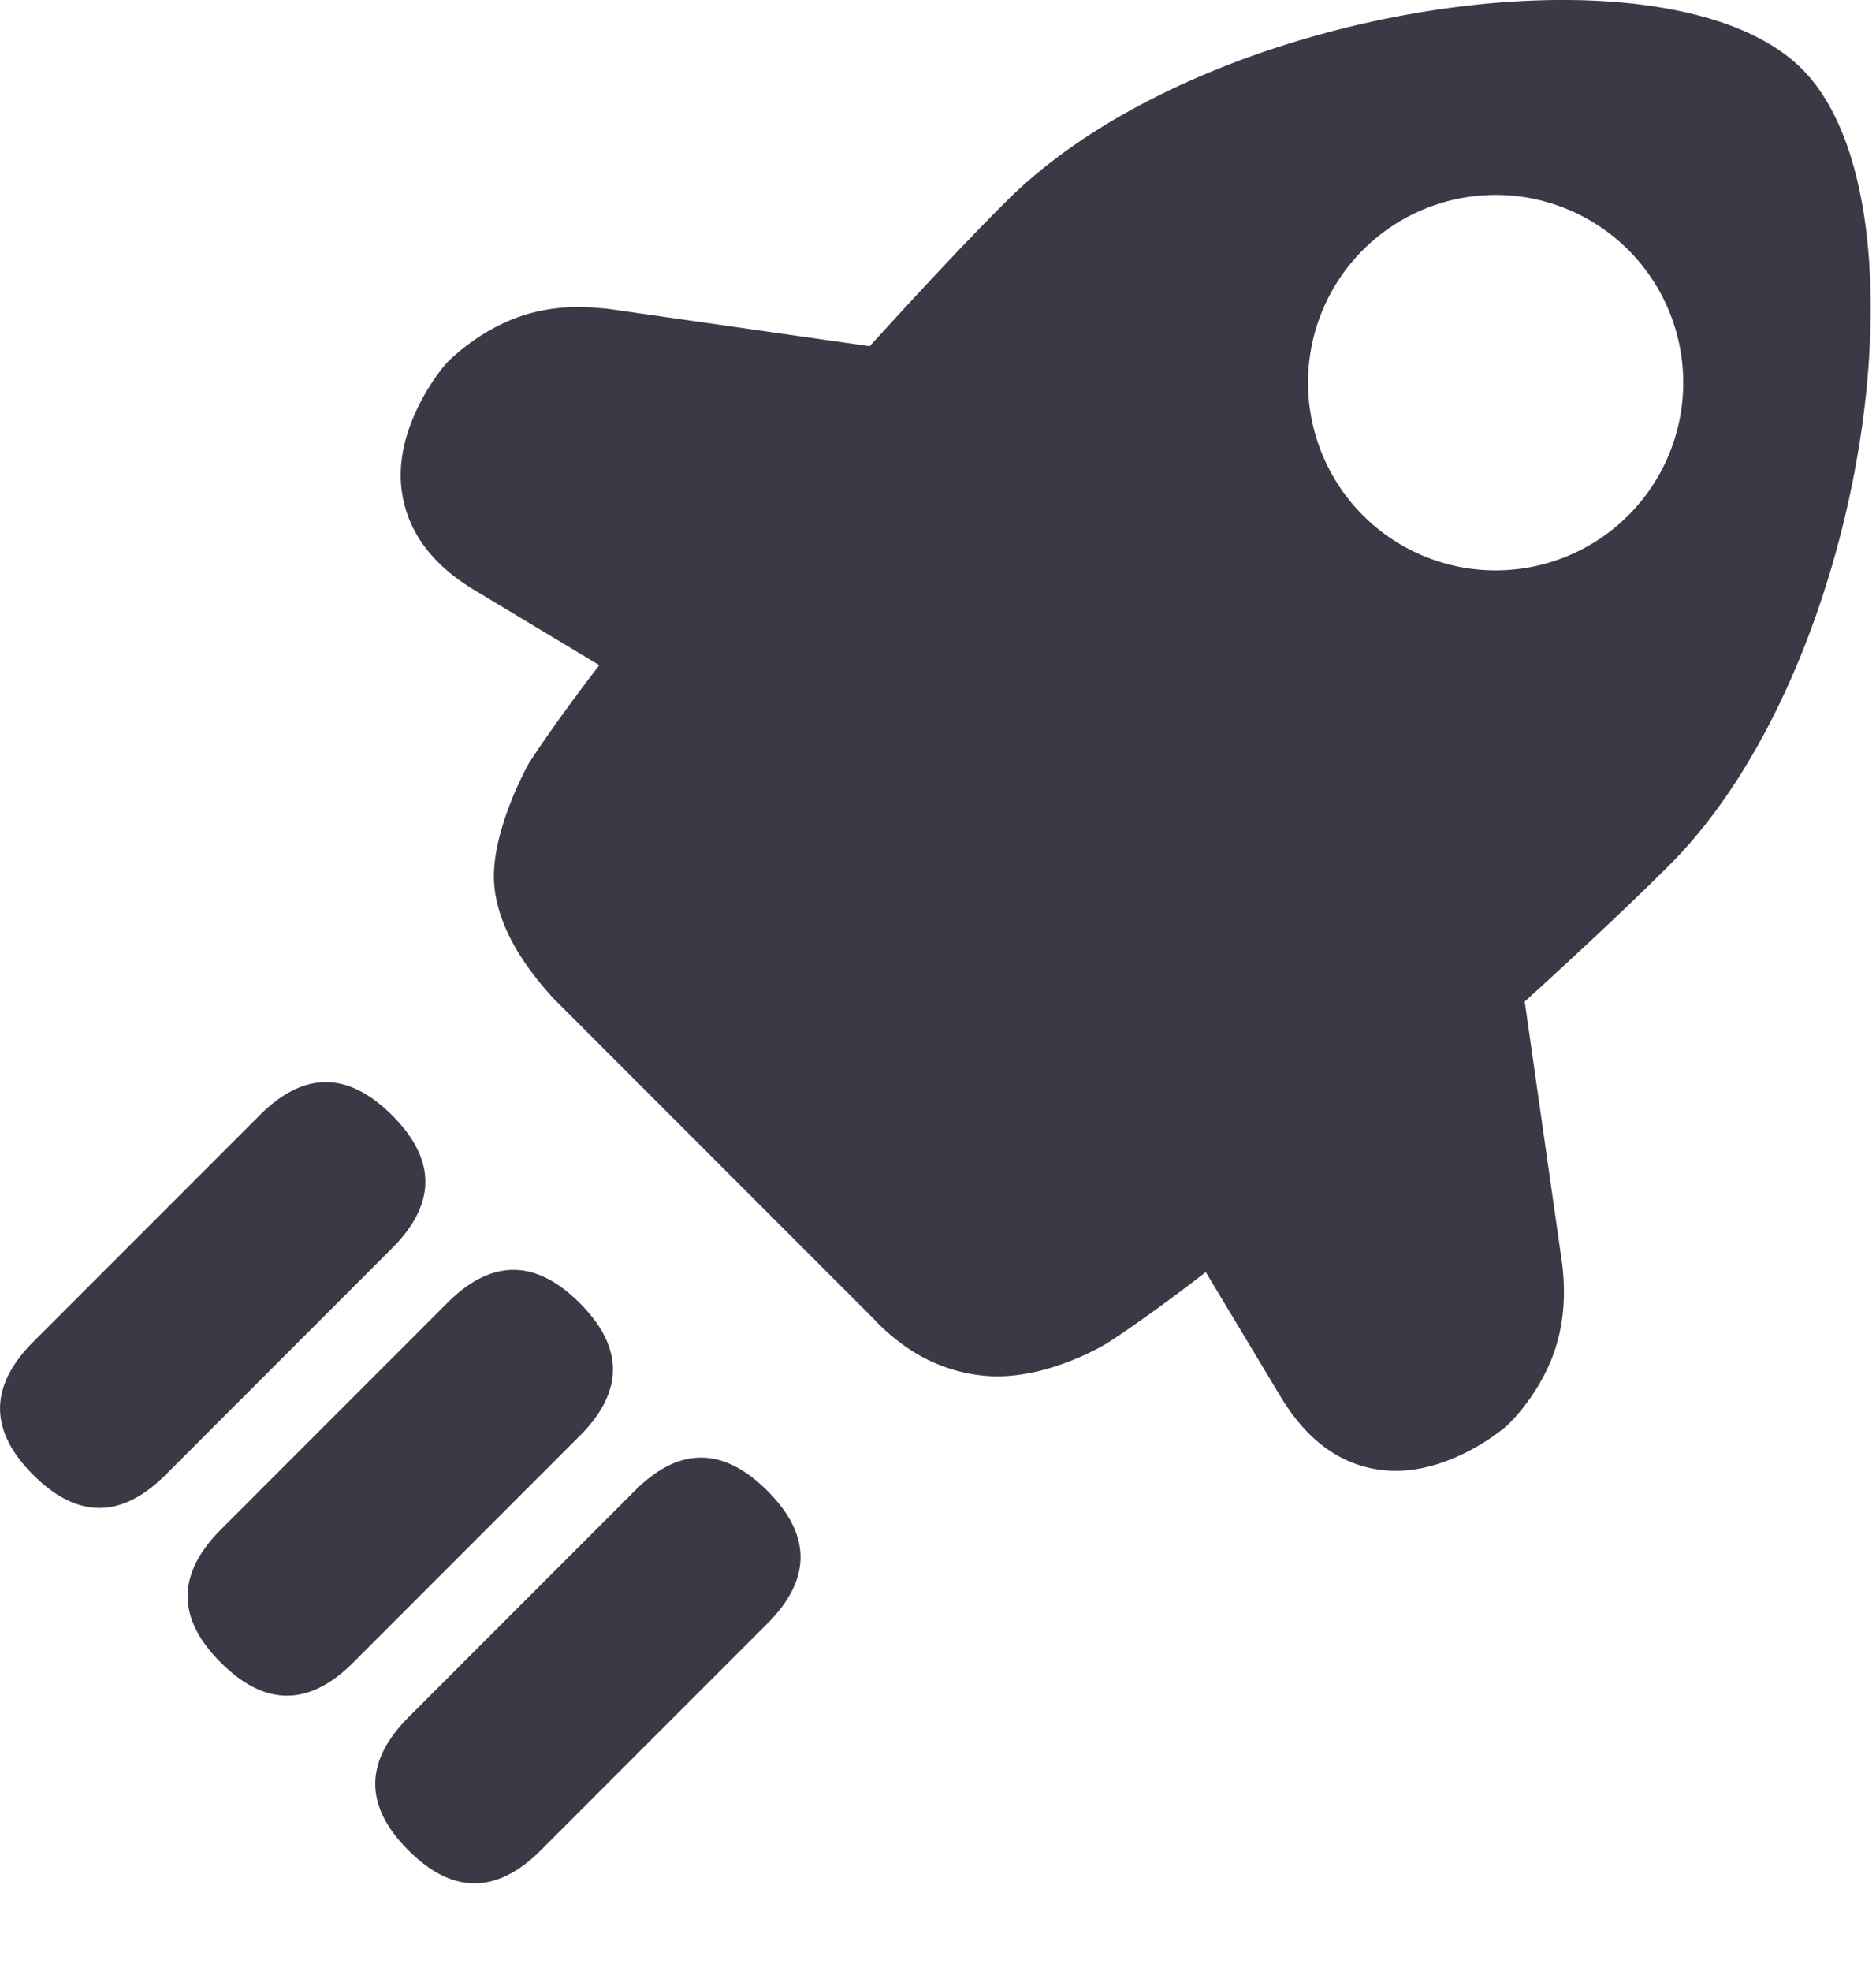 <svg xmlns="http://www.w3.org/2000/svg" width="20" height="21" viewBox="0 0 20 21">
    <path fill="#3A3A47" fill-rule="evenodd" d="M19.21.734c1.41 1.41.704 6.366-1.414 8.485-.352.352-.9.87-1.541 1.452l.4 2.8c.04.334.013.638-.078.911-.137.411-.407.705-.489.786-.081.082-.697.576-1.359.494-.441-.054-.802-.319-1.084-.794l-.79-1.314c-.378.291-.732.548-1.04.75 0 0-.67.422-1.337.352-.445-.047-.837-.253-1.176-.617L5.9 10.637c-.38-.414-.59-.81-.629-1.188-.059-.567.369-1.32.369-1.32.201-.309.458-.663.749-1.042l-1.313-.789c-.476-.281-.74-.643-.795-1.084-.082-.662.412-1.278.494-1.36.081-.08.375-.351.786-.488.219-.073.457-.104.714-.093l.197.016 2.8.4c.581-.64 1.1-1.19 1.453-1.541C12.846.026 17.8-.676 19.21.734zm-3.265 1.343a2 2 0 1 0 0 4 2 2 0 0 0 0-4zM4.767 13.884c.47-.472.942-.472 1.414 0 .471.471.471.942 0 1.414l-2.414 2.414c-.472.472-.943.472-1.414.001-.47-.47-.47-.942 0-1.415l2.414-2.414zm2 2c.47-.472.942-.472 1.414 0 .471.471.471.942 0 1.414l-2.414 2.414c-.472.472-.943.472-1.414.001-.47-.47-.47-.942 0-1.415l2.414-2.414zm-4-4c.47-.472.942-.472 1.414 0 .471.471.471.942 0 1.414l-2.414 2.414c-.472.472-.943.472-1.414.001-.47-.47-.47-.942 0-1.415l2.414-2.414z"/>
</svg>

